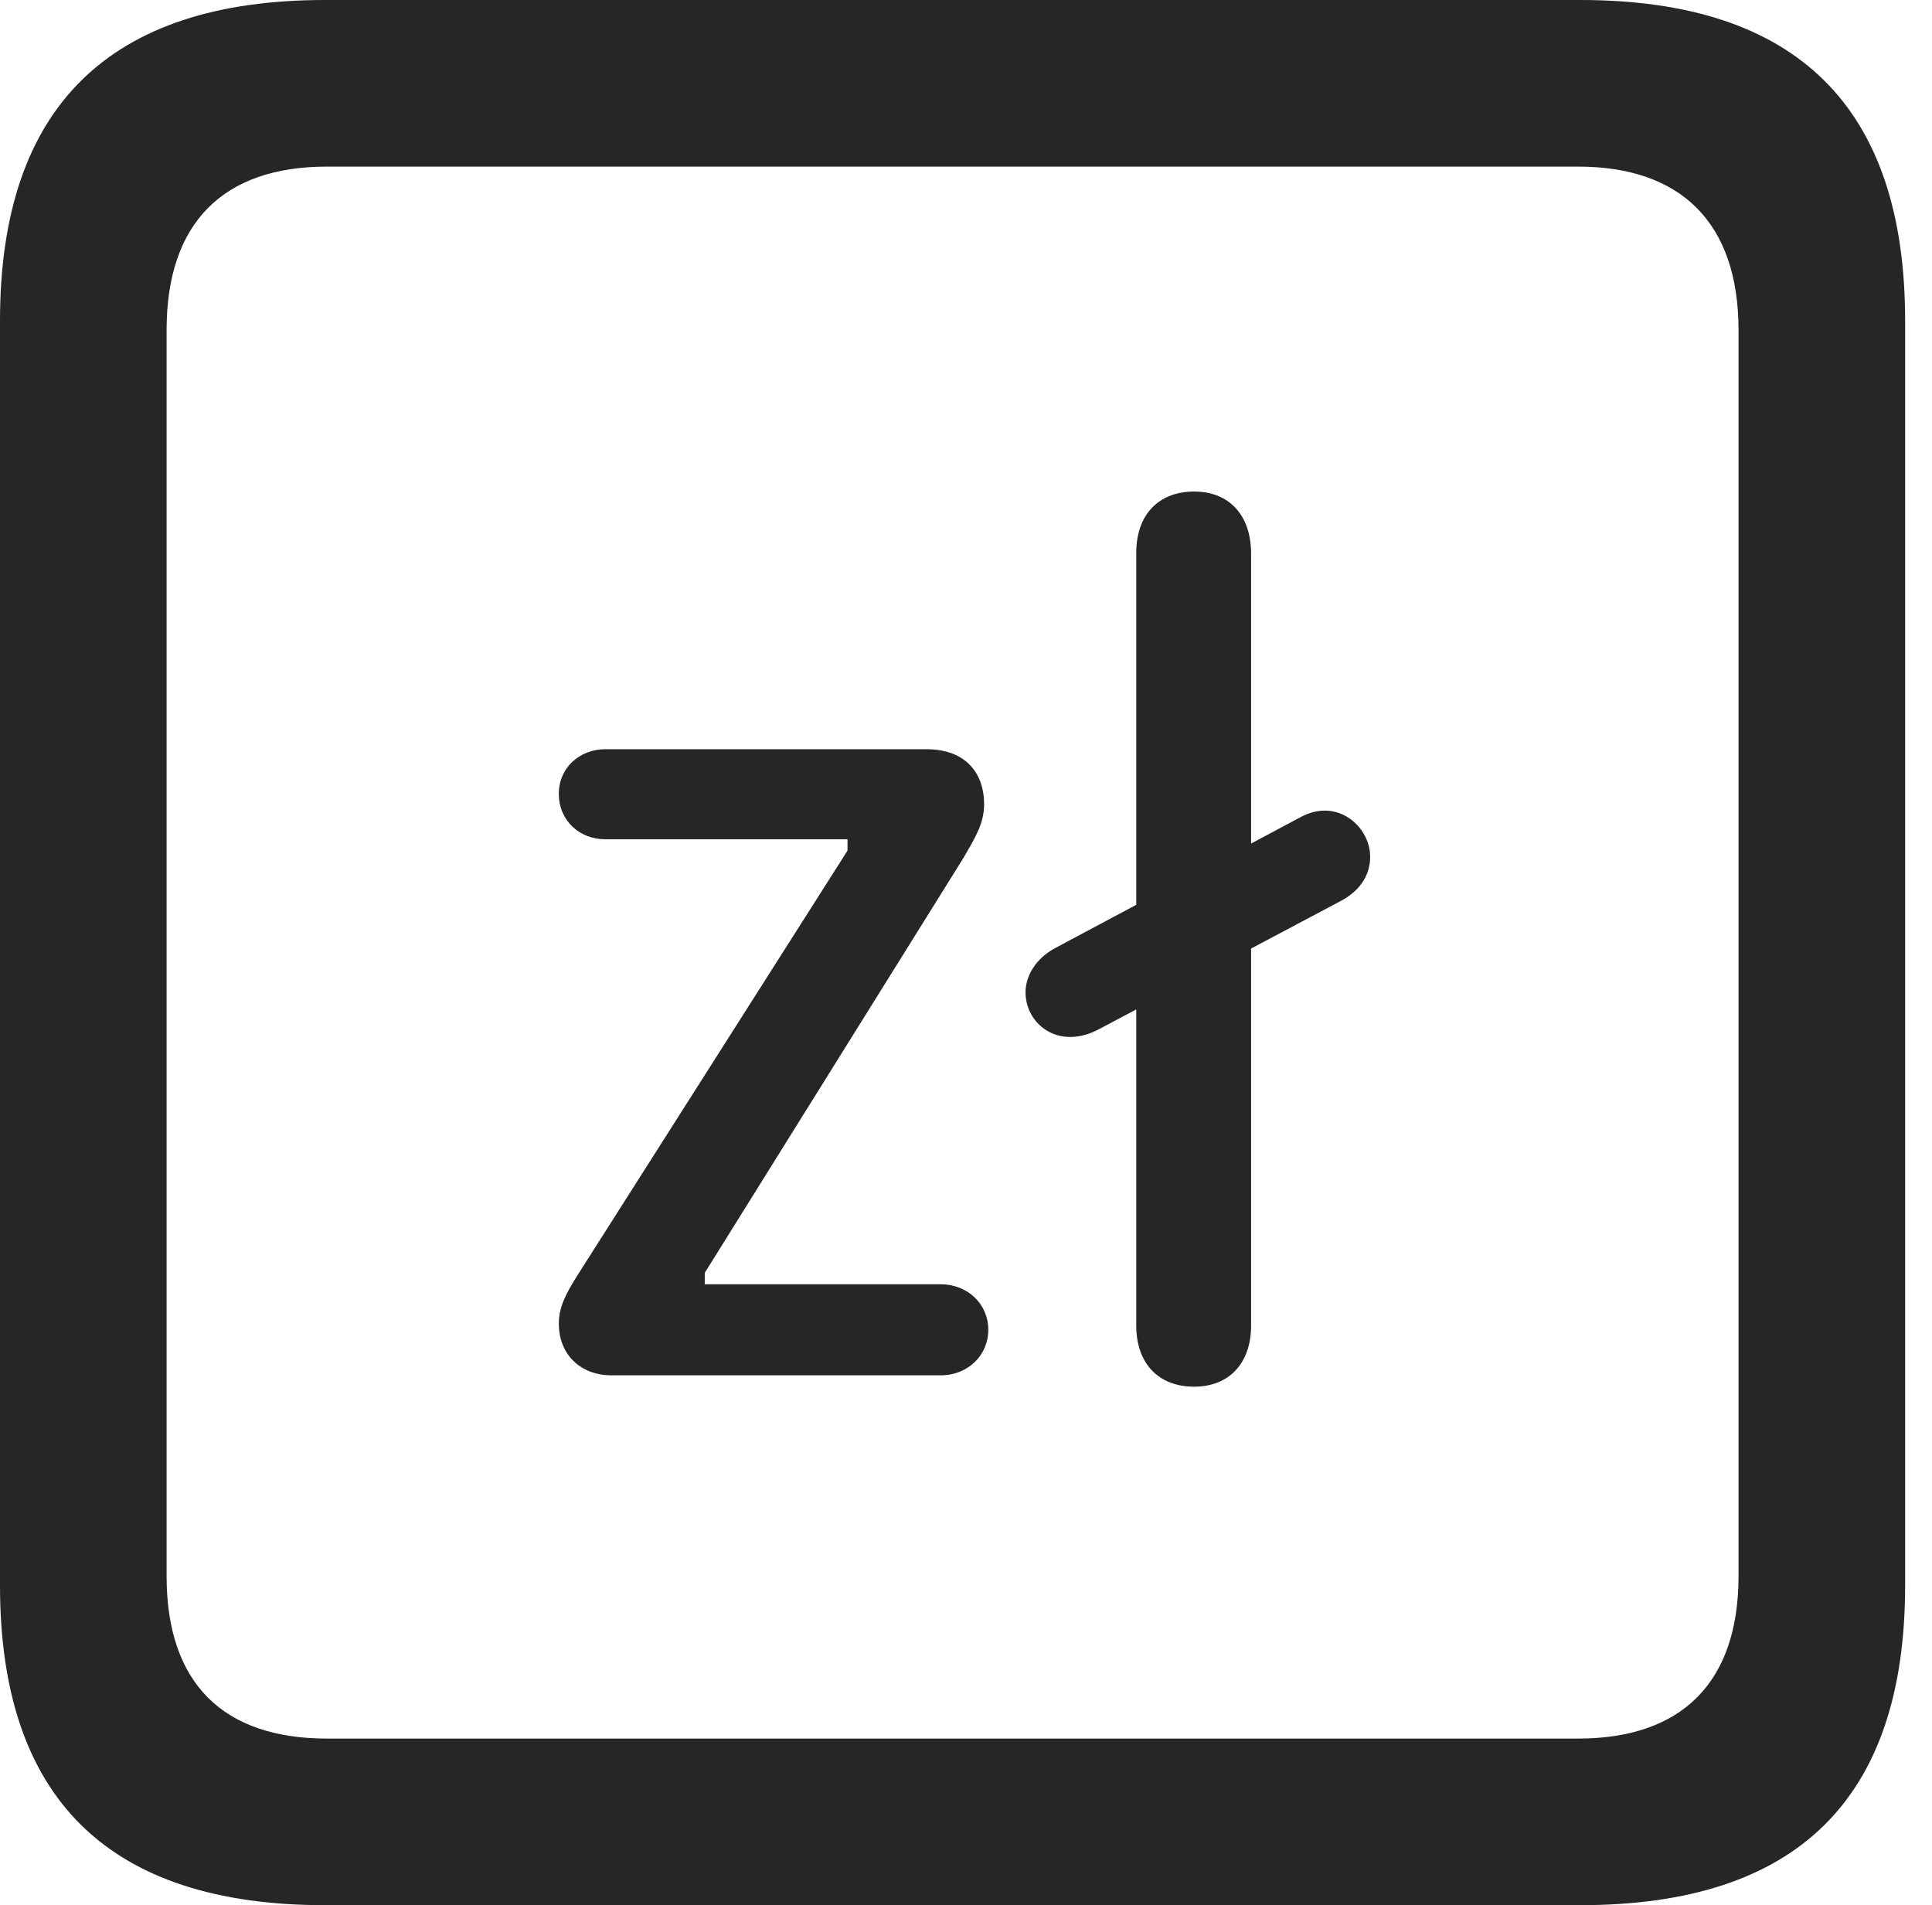 <?xml version="1.0" encoding="UTF-8"?>
<!--Generator: Apple Native CoreSVG 326-->
<!DOCTYPE svg
PUBLIC "-//W3C//DTD SVG 1.1//EN"
       "http://www.w3.org/Graphics/SVG/1.1/DTD/svg11.dtd">
<svg version="1.1" xmlns="http://www.w3.org/2000/svg" xmlns:xlink="http://www.w3.org/1999/xlink" viewBox="0 0 25.525 25.17">
 <g>
  <rect height="25.17" opacity="0" width="25.525" x="0" y="0"/>
  <path d="M4.293 25.17L20.877 25.17C23.748 25.17 25.17 23.762 25.17 20.945L25.17 4.238C25.17 1.422 23.748 0 20.877 0L4.293 0C1.436 0 0 1.422 0 4.238L0 20.945C0 23.762 1.436 25.17 4.293 25.17ZM4.32 22.969C2.953 22.969 2.201 22.244 2.201 20.822L2.201 4.361C2.201 2.939 2.953 2.201 4.32 2.201L20.85 2.201C22.203 2.201 22.969 2.939 22.969 4.361L22.969 20.822C22.969 22.244 22.203 22.969 20.85 22.969Z" fill="black" fill-opacity="0.85"/>
  <path d="M8.08 18.17L12.428 18.17C12.783 18.17 13.057 17.91 13.057 17.568C13.057 17.227 12.783 16.967 12.428 16.967L9.311 16.967L9.311 16.816L12.729 11.334C12.879 11.074 13.002 10.883 13.002 10.623C13.002 10.24 12.783 9.898 12.236 9.898L7.998 9.898C7.656 9.898 7.383 10.145 7.383 10.486C7.383 10.842 7.656 11.088 7.998 11.088L11.197 11.088L11.197 11.238L7.615 16.871C7.479 17.09 7.383 17.268 7.383 17.486C7.383 17.896 7.67 18.17 8.08 18.17ZM15.777 18.32C16.242 18.32 16.529 18.006 16.529 17.514L16.529 7.314C16.529 6.809 16.242 6.494 15.777 6.494C15.299 6.494 15.012 6.809 15.012 7.301L15.012 17.514C15.012 18.006 15.299 18.32 15.777 18.32ZM14.506 13.604L17.705 11.908C17.992 11.758 18.102 11.539 18.102 11.32C18.102 10.924 17.678 10.541 17.199 10.787L13.945 12.523C13.685 12.66 13.549 12.893 13.549 13.111C13.549 13.521 13.973 13.877 14.506 13.604Z" fill="black" fill-opacity="0.85"/>
 </g>
</svg>
